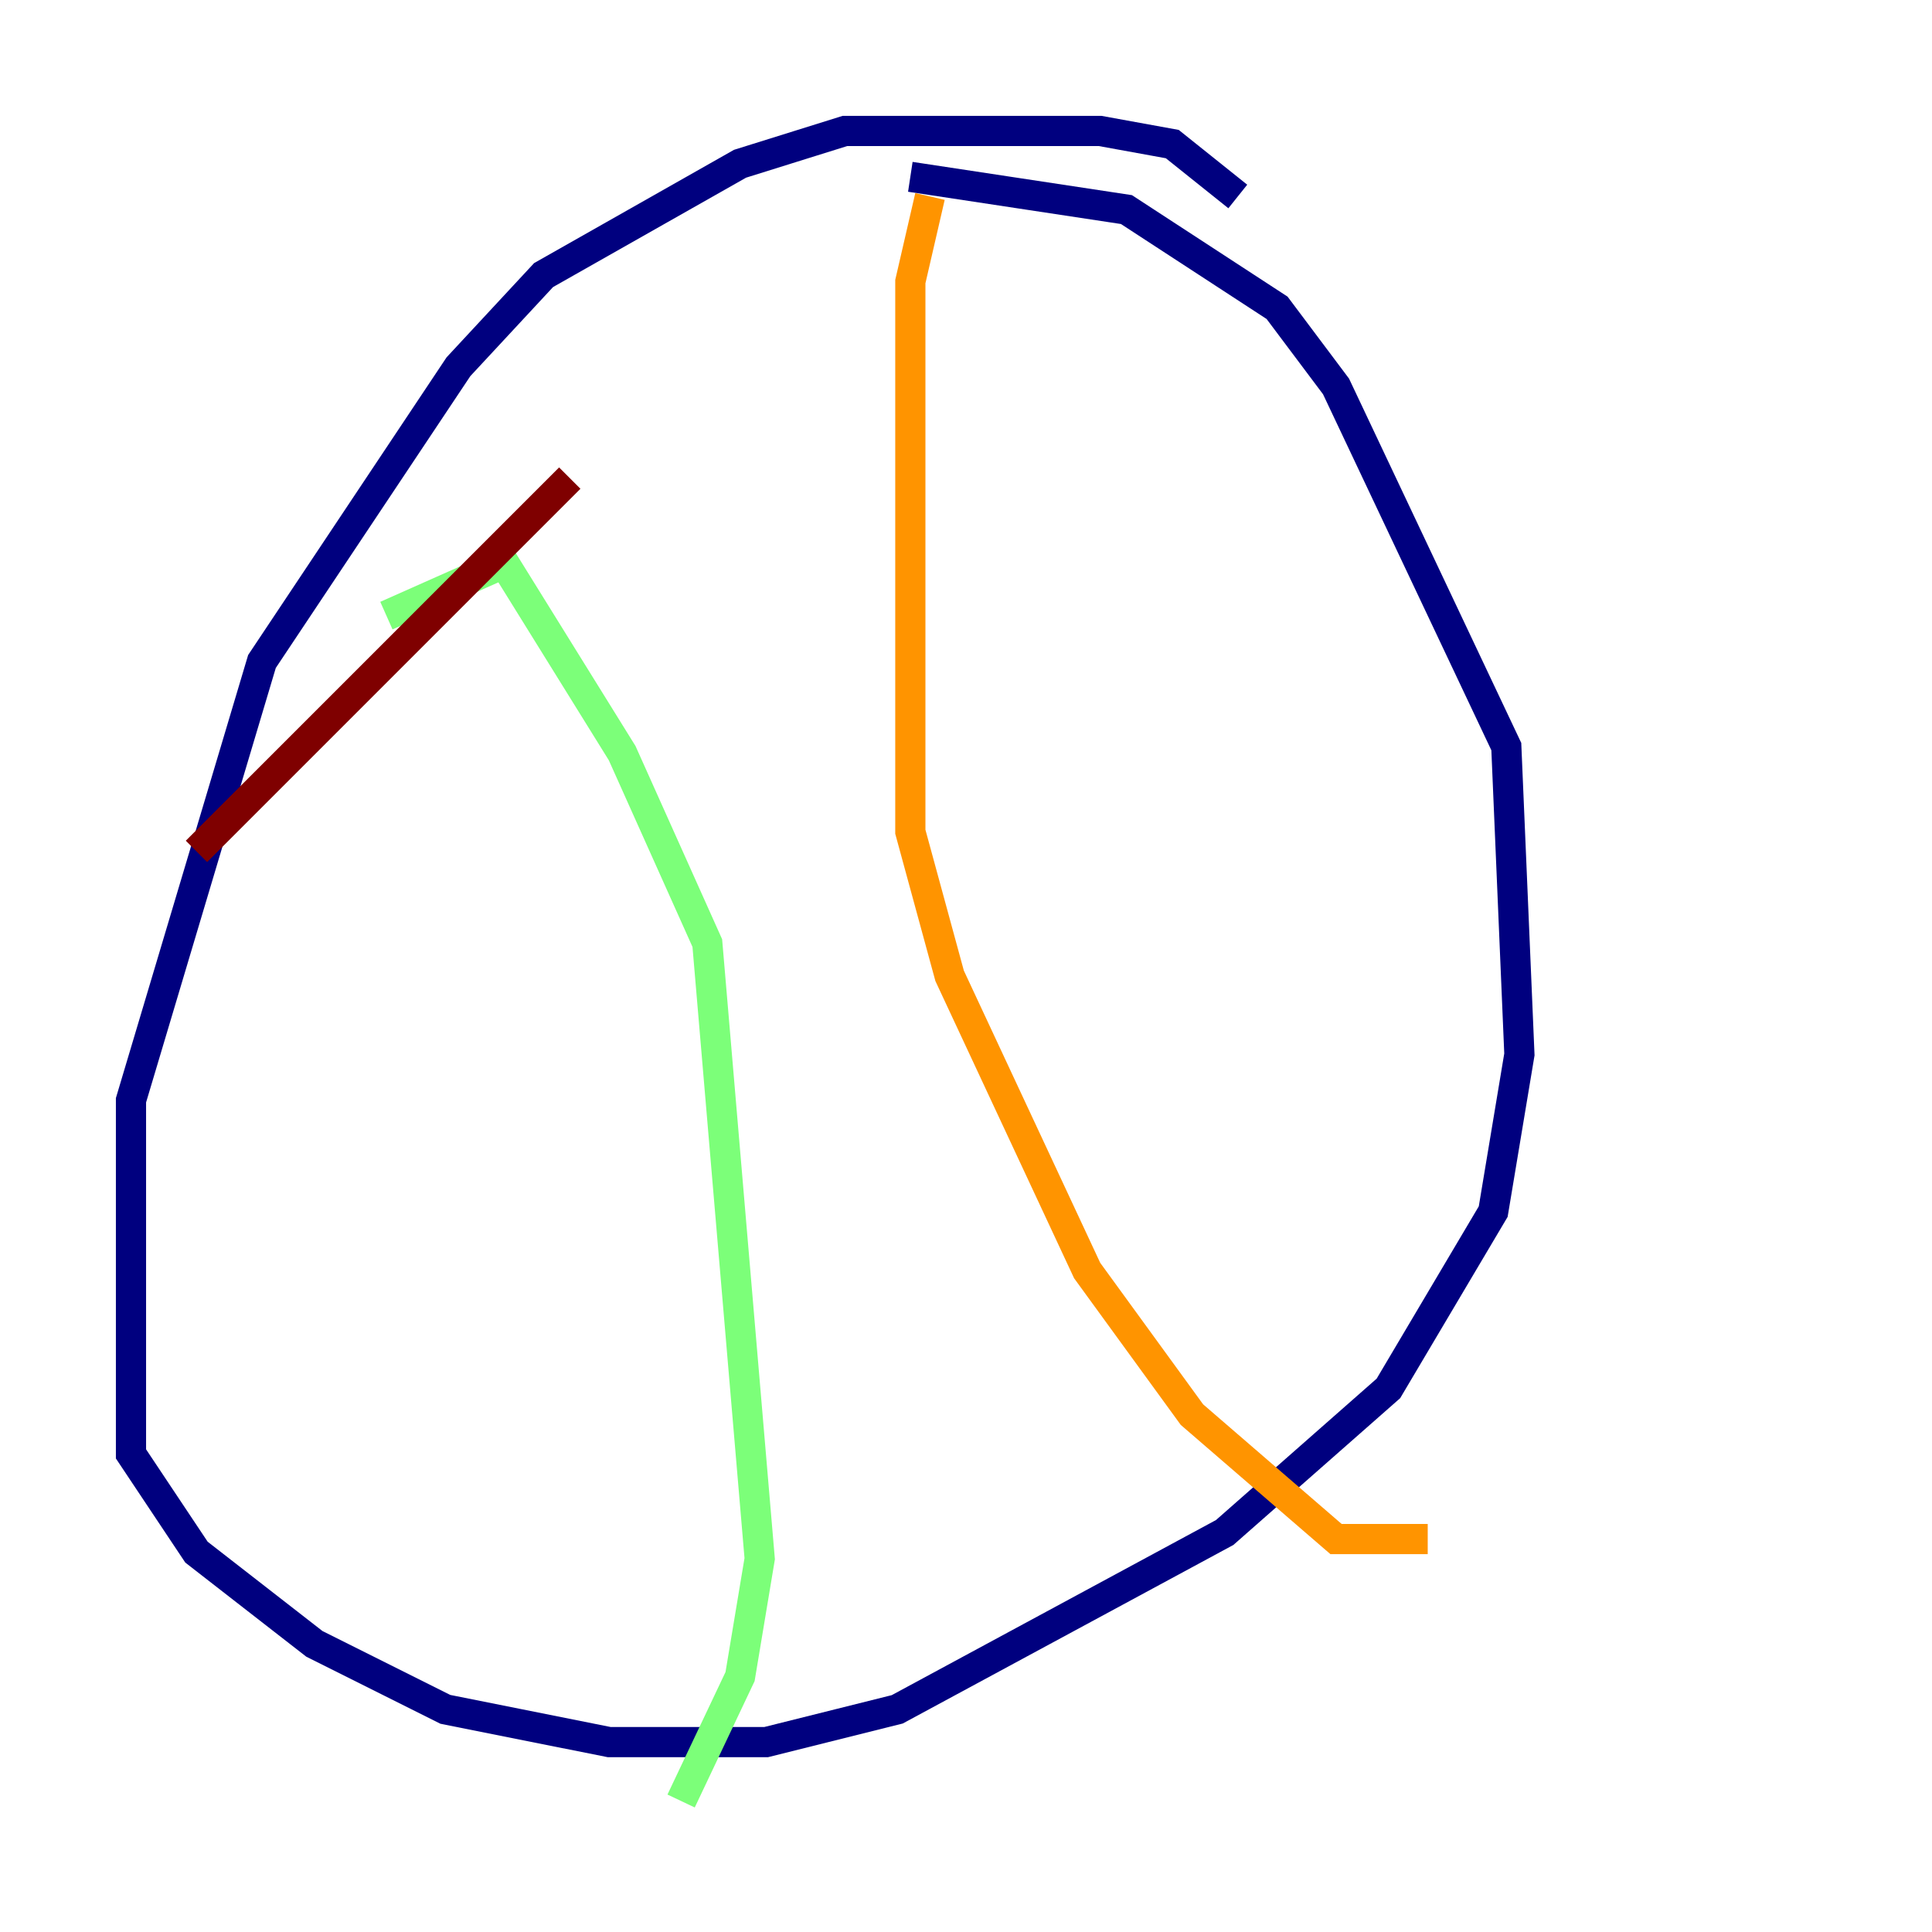 <?xml version="1.0" encoding="utf-8" ?>
<svg baseProfile="tiny" height="128" version="1.2" viewBox="0,0,128,128" width="128" xmlns="http://www.w3.org/2000/svg" xmlns:ev="http://www.w3.org/2001/xml-events" xmlns:xlink="http://www.w3.org/1999/xlink"><defs /><polyline fill="none" points="82.007,13.017 77.668,9.546 72.895,8.678 55.973,8.678 49.031,10.848 36.014,18.224 30.373,24.298 17.356,43.824 8.678,72.895 8.678,96.325 13.017,102.834 20.827,108.909 29.505,113.248 40.352,115.417 50.766,115.417 59.444,113.248 81.139,101.532 91.986,91.986 98.929,80.271 100.664,69.858 99.797,49.464 88.515,25.6 84.61,20.393 74.63,13.885 60.312,11.715" stroke="#00007f" stroke-width="2" /><polyline fill="none" points="25.6,40.786 25.6,40.786" stroke="#0080ff" stroke-width="2" /><polyline fill="none" points="25.6,40.786 33.41,37.315 41.22,49.898 46.861,62.481 50.332,103.268 49.031,111.078 45.125,119.322" stroke="#7cff79" stroke-width="2" /><polyline fill="none" points="61.614,13.017 60.312,18.658 60.312,55.105 62.915,64.651 72.027,84.176 78.969,93.722 88.515,101.966 94.59,101.966" stroke="#ff9400" stroke-width="2" /><polyline fill="none" points="13.017,56.407 37.749,31.675" stroke="#7f0000" stroke-width="2" /></svg>